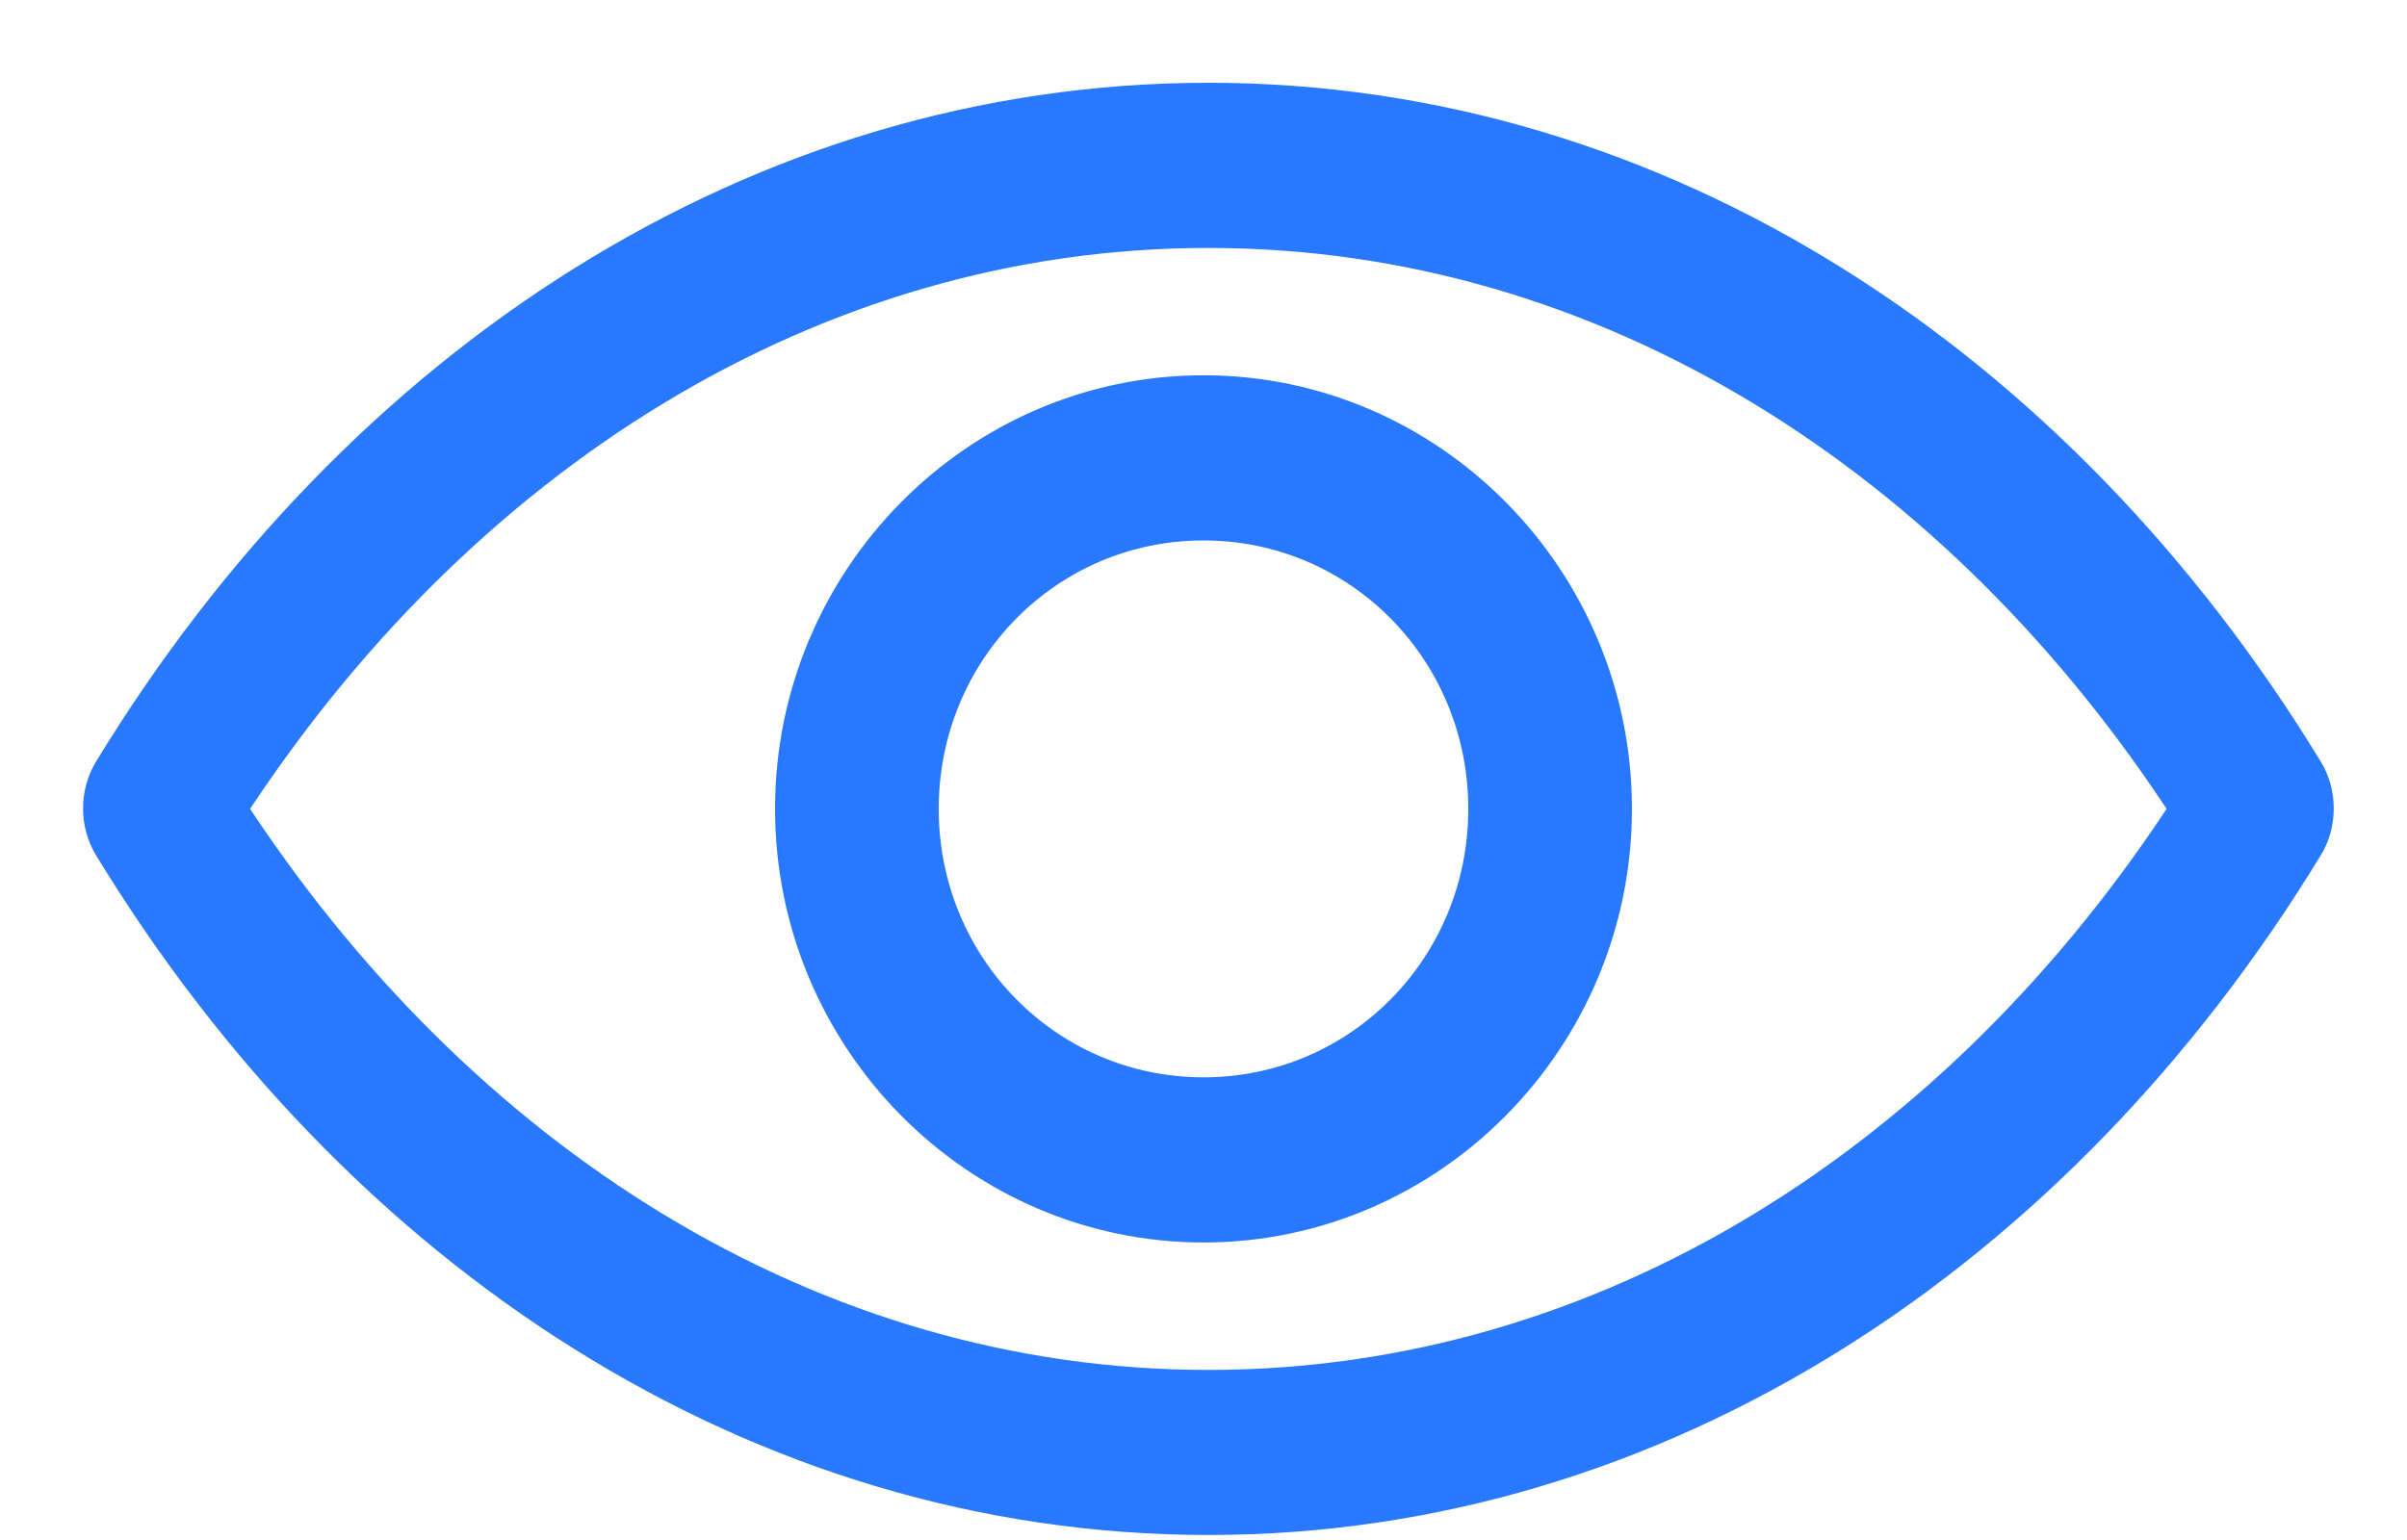 <?xml version="1.0" encoding="UTF-8"?>
<svg width="25px" height="16px" viewBox="0 0 25 16" version="1.1" xmlns="http://www.w3.org/2000/svg" xmlns:xlink="http://www.w3.org/1999/xlink">
    <!-- Generator: Sketch 42 (36781) - http://www.bohemiancoding.com/sketch -->
    <title>noun_585509_cc</title>
    <desc>Created with Sketch.</desc>
    <defs></defs>
    <g id="Page-1" stroke="none" stroke-width="1" fill="none" fill-rule="evenodd">
        <g id="Tracks@2" transform="translate(-1197, -327)" stroke-width="0.5" stroke="#2979FE" fill="#2979FE" fill-rule="nonzero">
            <g id="noun_585509_cc" transform="translate(1198, 328)">
                <g id="Group">
                    <g id="Shape">
                        <path d="M11.551,0.11 C6.9,0.11 2.773,2.838 0.211,7.043 C0.08,7.256 0.08,7.543 0.211,7.756 C2.773,11.961 6.9,14.698 11.551,14.698 C16.202,14.698 20.328,11.961 22.891,7.756 C23.022,7.543 23.022,7.256 22.891,7.043 C20.328,2.838 16.202,0.11 11.551,0.11 Z M11.551,1.326 C15.718,1.326 19.411,3.706 21.802,7.404 C19.41,11.1 15.716,13.483 11.551,13.483 C7.386,13.483 3.691,11.1 1.299,7.404 C3.691,3.706 7.384,1.326 11.551,1.326 Z M11.5,3.149 C9.188,3.149 7.3,5.061 7.3,7.404 C7.3,9.747 9.188,11.659 11.5,11.659 C13.812,11.659 15.7,9.747 15.7,7.404 C15.7,5.061 13.812,3.149 11.5,3.149 Z M11.5,4.365 C13.164,4.365 14.5,5.718 14.5,7.404 C14.5,9.09 13.164,10.443 11.5,10.443 C9.836,10.443 8.5,9.09 8.5,7.404 C8.5,5.718 9.836,4.365 11.5,4.365 Z"></path>
                    </g>
                </g>
            </g>
        </g>
    </g>
</svg>